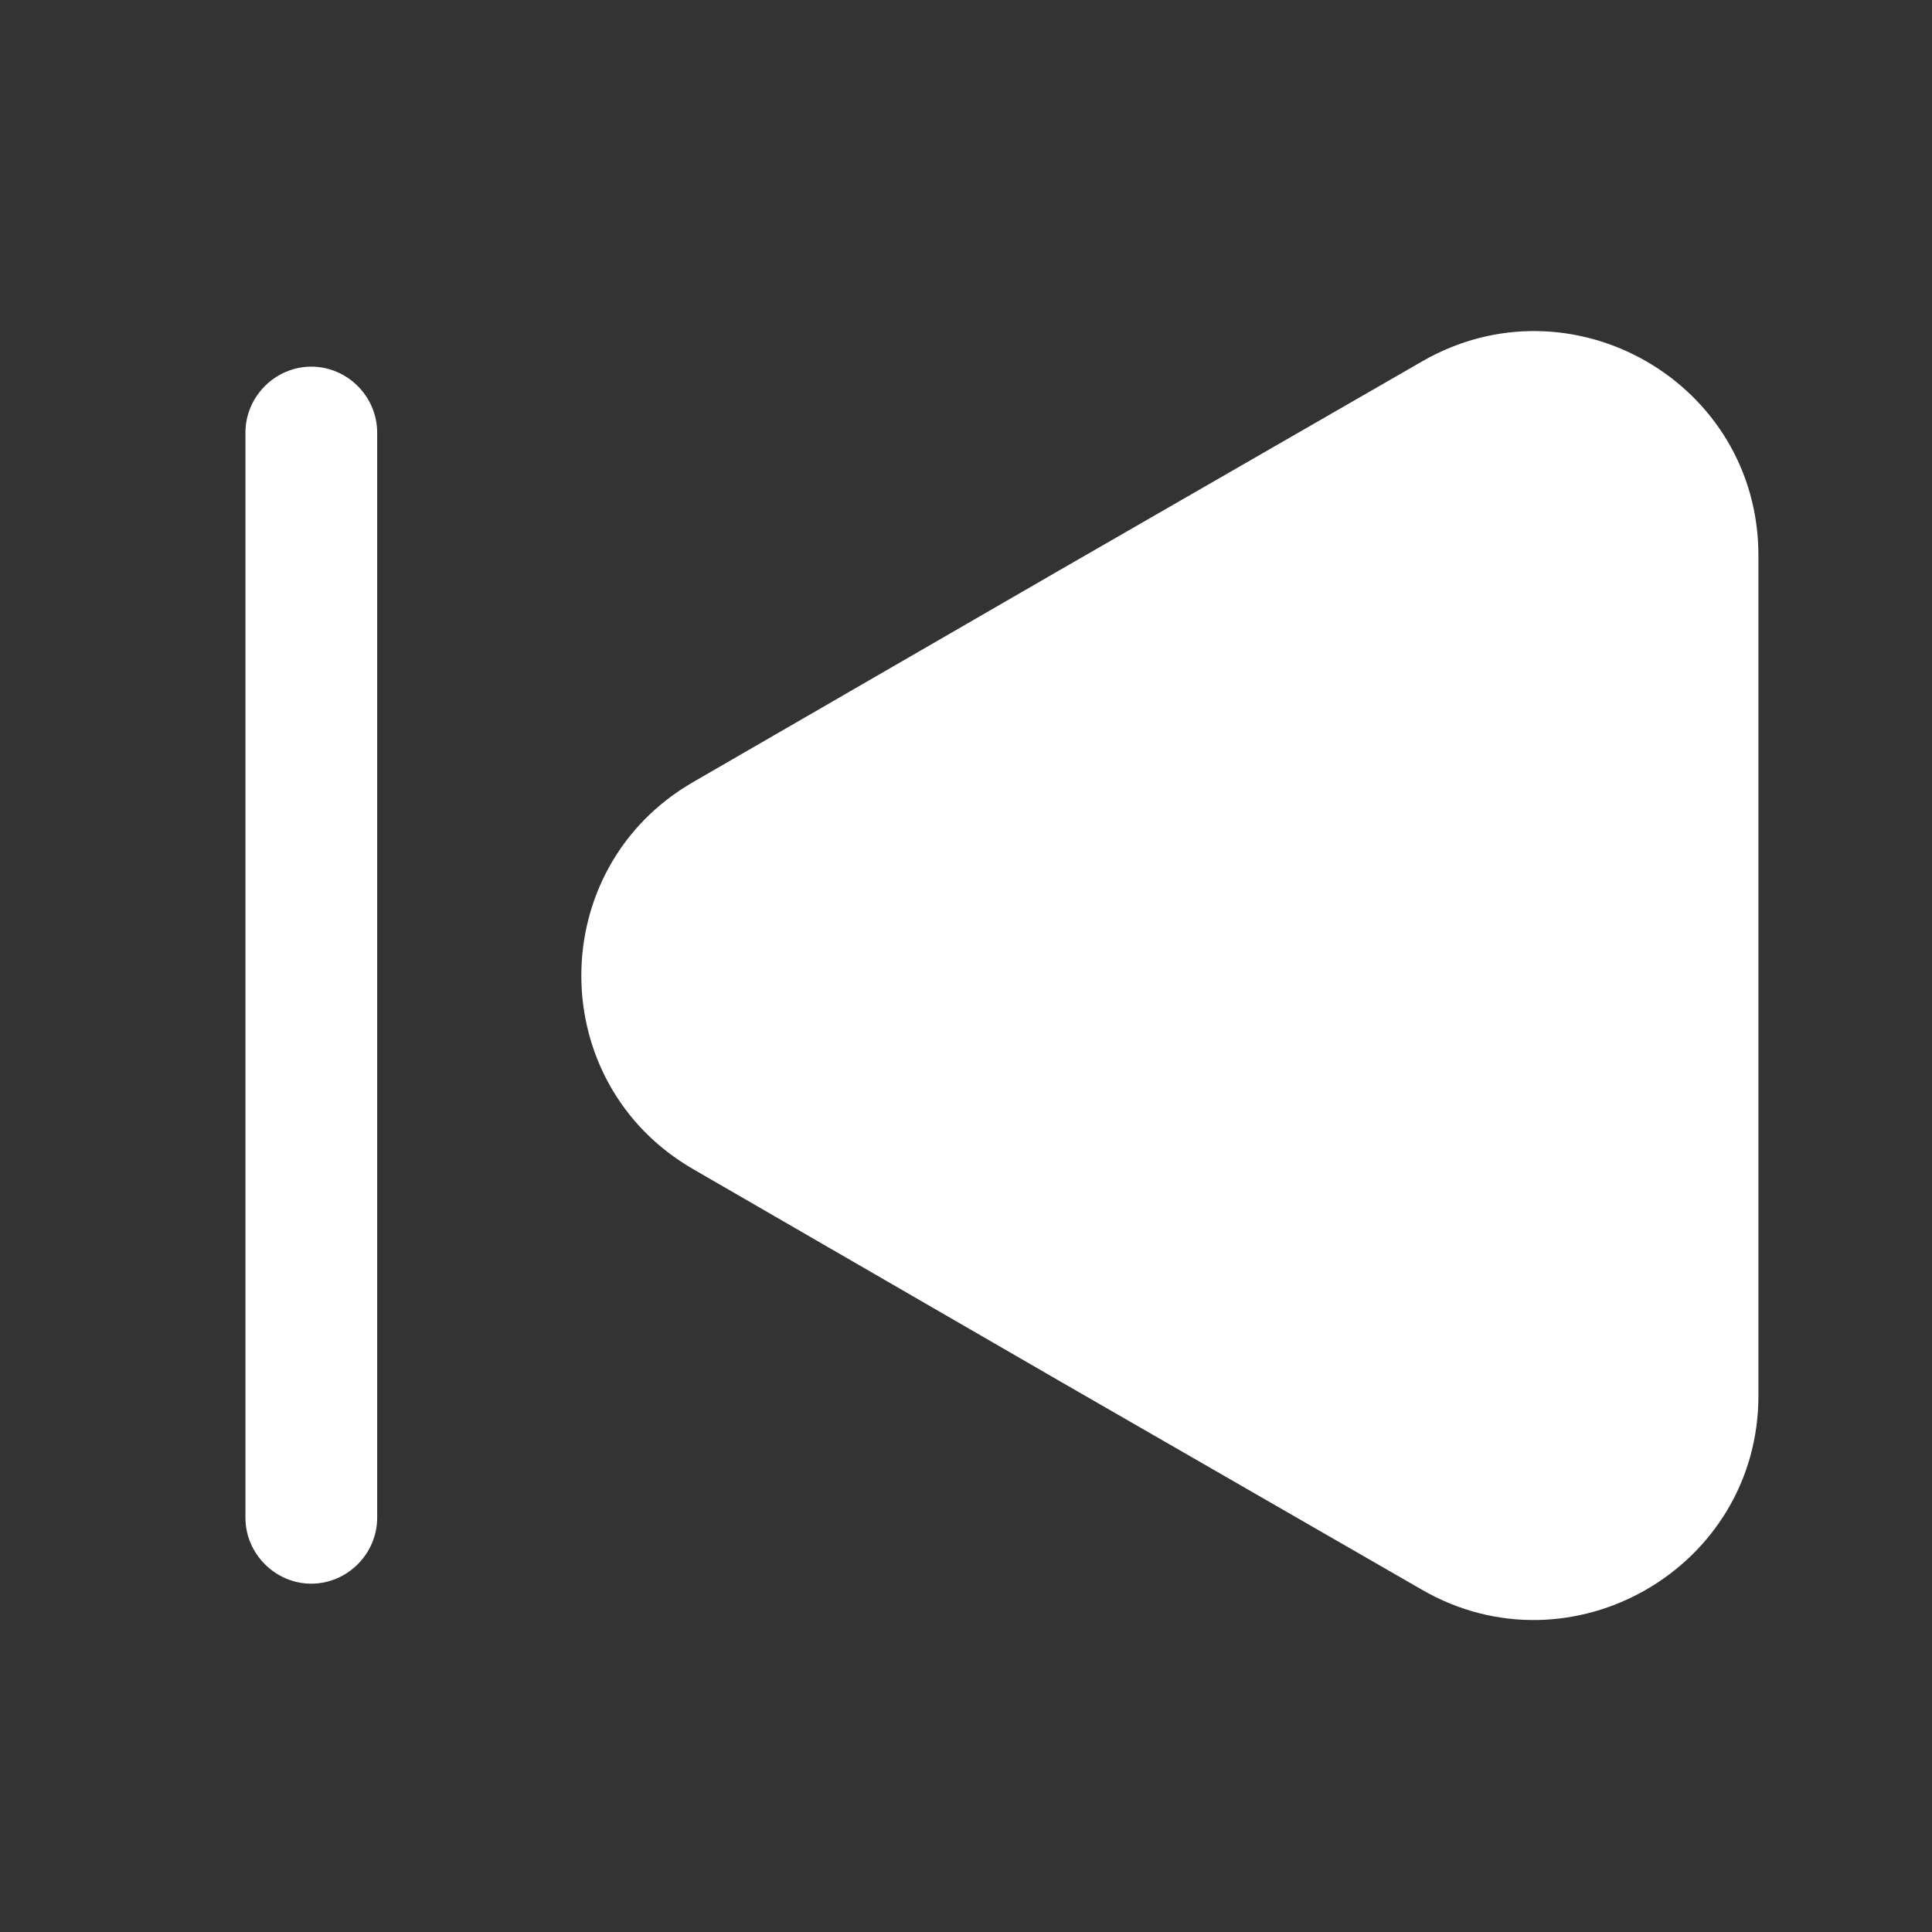 <svg width="45" height="45" viewBox="0 0 45 45" fill="none" xmlns="http://www.w3.org/2000/svg">
<rect x="0" y="0" width="45" height="45" fill="#333333" stroke="none"/>
<path d="M40.957 12.938V32.51C40.957 36.519 36.6 39.034 33.123 37.03L24.636 32.142L16.148 27.233C12.671 25.229 12.671 20.218 16.148 18.214L24.636 13.306L33.123 8.418C36.6 6.413 40.957 8.908 40.957 12.938Z" fill="white"/>
<path d="M7.251 36.887C6.413 36.887 5.717 36.191 5.717 35.353V10.074C5.717 9.235 6.413 8.54 7.251 8.54C8.09 8.54 8.785 9.235 8.785 10.074V35.353C8.785 36.191 8.09 36.887 7.251 36.887Z" fill="white"/>
</svg>
